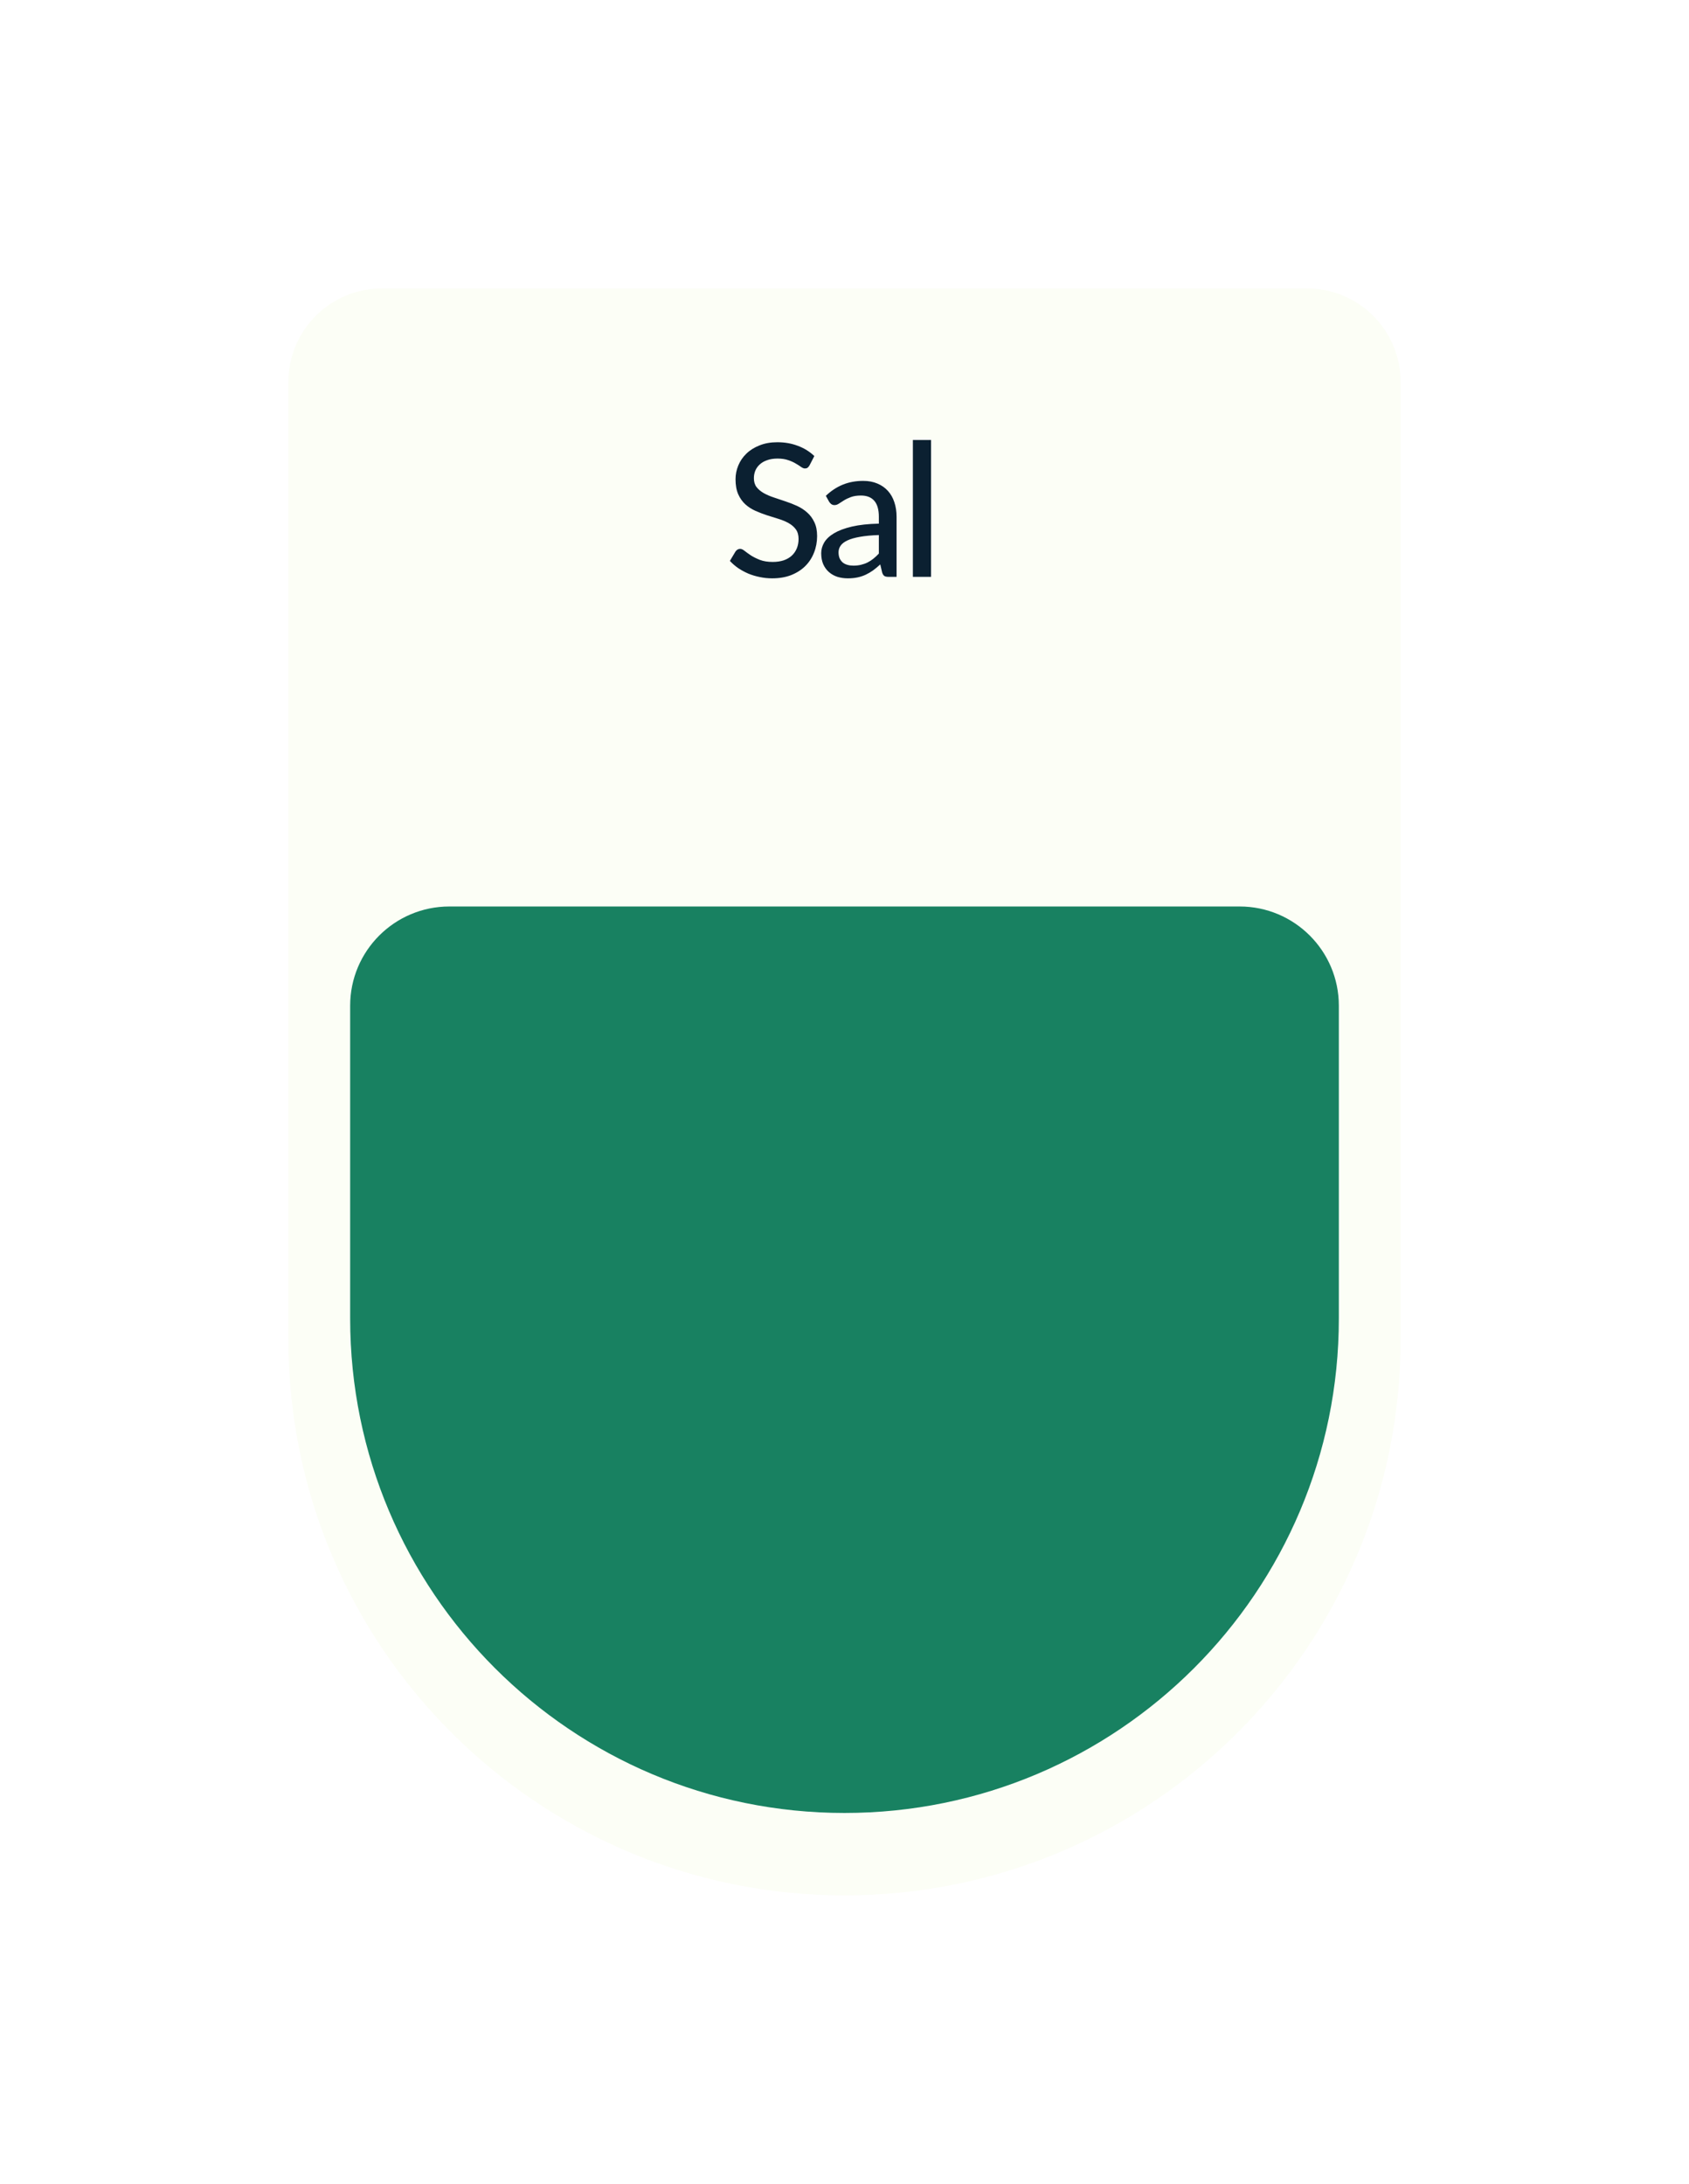 <svg width="82" height="106" viewBox="0 0 82 106" fill="none" xmlns="http://www.w3.org/2000/svg">
<g filter="url(#filter0_d)">
<path d="M14 9.544C14 7.034 16.034 5 18.544 5H63.456C65.966 5 68 7.034 68 9.544V56C68 70.912 55.912 83 41 83C26.088 83 14 70.912 14 56V9.544Z" fill="#FCFEF6"/>
<path d="M17 39.817C17 37.157 19.157 35 21.817 35H60.183C62.843 35 65 37.157 65 39.817V55C65 68.255 54.255 79 41 79C27.745 79 17 68.255 17 55V39.817Z" fill="#188161"/>
<path d="M39.301 13.591C39.271 13.642 39.239 13.68 39.206 13.704C39.173 13.727 39.131 13.739 39.08 13.739C39.026 13.739 38.965 13.716 38.896 13.668C38.827 13.617 38.74 13.561 38.635 13.501C38.533 13.438 38.41 13.383 38.266 13.335C38.122 13.284 37.949 13.258 37.748 13.258C37.559 13.258 37.393 13.284 37.249 13.335C37.108 13.383 36.989 13.45 36.893 13.537C36.797 13.621 36.724 13.722 36.673 13.838C36.625 13.953 36.601 14.077 36.601 14.212C36.601 14.386 36.644 14.53 36.731 14.644C36.821 14.758 36.938 14.855 37.082 14.937C37.226 15.018 37.39 15.088 37.573 15.148C37.756 15.208 37.943 15.271 38.135 15.337C38.327 15.4 38.515 15.473 38.698 15.557C38.881 15.642 39.044 15.748 39.188 15.877C39.332 16.003 39.448 16.159 39.535 16.345C39.625 16.528 39.67 16.753 39.67 17.02C39.67 17.305 39.62 17.572 39.521 17.821C39.425 18.07 39.284 18.288 39.098 18.474C38.912 18.66 38.683 18.806 38.41 18.915C38.14 19.02 37.832 19.072 37.487 19.072C37.28 19.072 37.079 19.051 36.884 19.009C36.689 18.97 36.505 18.915 36.331 18.843C36.157 18.767 35.993 18.679 35.84 18.577C35.69 18.472 35.555 18.355 35.435 18.226L35.71 17.767C35.737 17.731 35.768 17.701 35.804 17.677C35.843 17.653 35.887 17.641 35.935 17.641C35.998 17.641 36.07 17.674 36.151 17.74C36.235 17.806 36.337 17.88 36.457 17.96C36.58 18.038 36.725 18.11 36.893 18.177C37.064 18.242 37.271 18.276 37.514 18.276C37.712 18.276 37.889 18.25 38.045 18.199C38.201 18.145 38.332 18.07 38.437 17.974C38.545 17.875 38.627 17.756 38.684 17.619C38.741 17.48 38.77 17.328 38.77 17.16C38.77 16.971 38.726 16.816 38.639 16.696C38.552 16.576 38.437 16.476 38.293 16.395C38.149 16.314 37.985 16.244 37.802 16.188C37.619 16.131 37.432 16.072 37.24 16.012C37.048 15.949 36.86 15.877 36.677 15.796C36.494 15.715 36.331 15.61 36.187 15.481C36.043 15.349 35.927 15.185 35.84 14.991C35.753 14.793 35.71 14.55 35.71 14.261C35.71 14.03 35.755 13.807 35.845 13.591C35.935 13.375 36.065 13.184 36.236 13.02C36.41 12.851 36.623 12.718 36.875 12.619C37.127 12.517 37.415 12.466 37.739 12.466C38.102 12.466 38.435 12.524 38.738 12.642C39.044 12.755 39.31 12.921 39.535 13.136L39.301 13.591ZM42.668 16.971C42.311 16.983 42.008 17.011 41.759 17.056C41.51 17.098 41.308 17.155 41.152 17.227C40.996 17.299 40.883 17.384 40.814 17.483C40.745 17.579 40.711 17.688 40.711 17.808C40.711 17.922 40.729 18.02 40.765 18.105C40.804 18.186 40.855 18.253 40.918 18.307C40.984 18.358 41.06 18.395 41.147 18.419C41.234 18.444 41.329 18.456 41.431 18.456C41.566 18.456 41.689 18.442 41.8 18.415C41.914 18.388 42.02 18.351 42.119 18.302C42.218 18.252 42.313 18.19 42.403 18.118C42.493 18.046 42.581 17.963 42.668 17.87V16.971ZM40.094 15.067C40.349 14.824 40.625 14.643 40.922 14.523C41.222 14.402 41.551 14.342 41.908 14.342C42.169 14.342 42.4 14.386 42.601 14.473C42.802 14.557 42.971 14.675 43.109 14.829C43.247 14.982 43.351 15.165 43.42 15.377C43.492 15.591 43.528 15.826 43.528 16.084V19H43.136C43.049 19 42.983 18.986 42.938 18.959C42.893 18.93 42.857 18.875 42.83 18.797L42.736 18.397C42.619 18.505 42.503 18.601 42.389 18.685C42.275 18.766 42.155 18.837 42.029 18.896C41.906 18.953 41.774 18.997 41.633 19.027C41.492 19.057 41.336 19.072 41.165 19.072C40.985 19.072 40.816 19.048 40.657 19C40.501 18.949 40.364 18.872 40.247 18.77C40.13 18.669 40.037 18.541 39.968 18.388C39.902 18.235 39.869 18.056 39.869 17.852C39.869 17.672 39.917 17.5 40.013 17.335C40.112 17.167 40.271 17.017 40.49 16.885C40.712 16.753 41 16.645 41.354 16.561C41.711 16.477 42.149 16.429 42.668 16.417V16.084C42.668 15.739 42.595 15.481 42.448 15.31C42.301 15.139 42.085 15.053 41.8 15.053C41.608 15.053 41.446 15.078 41.314 15.126C41.185 15.174 41.072 15.227 40.976 15.287C40.883 15.345 40.801 15.397 40.729 15.445C40.66 15.493 40.588 15.517 40.513 15.517C40.453 15.517 40.4 15.501 40.355 15.467C40.313 15.434 40.279 15.396 40.252 15.351L40.094 15.067ZM45.202 12.358V19H44.32V12.358H45.202Z" fill="#0B2031"/>
</g>
<defs>
<filter id="filter0_d" x="0" y="0" width="82" height="108" filterUnits="userSpaceOnUse" color-interpolation-filters="sRGB">
<feFlood flood-opacity="0" result="BackgroundImageFix"/>
<feColorMatrix in="SourceAlpha" type="matrix" values="0 0 0 0 0 0 0 0 0 0 0 0 0 0 0 0 0 0 127 0"/>
<feOffset dy="9"/>
<feGaussianBlur stdDeviation="7"/>
<feColorMatrix type="matrix" values="0 0 0 0 0 0 0 0 0 0 0 0 0 0 0 0 0 0 0.235 0"/>
<feBlend mode="normal" in2="BackgroundImageFix" result="effect1_dropShadow"/>
<feBlend mode="normal" in="SourceGraphic" in2="effect1_dropShadow" result="shape"/>
</filter>
</defs>
</svg>
